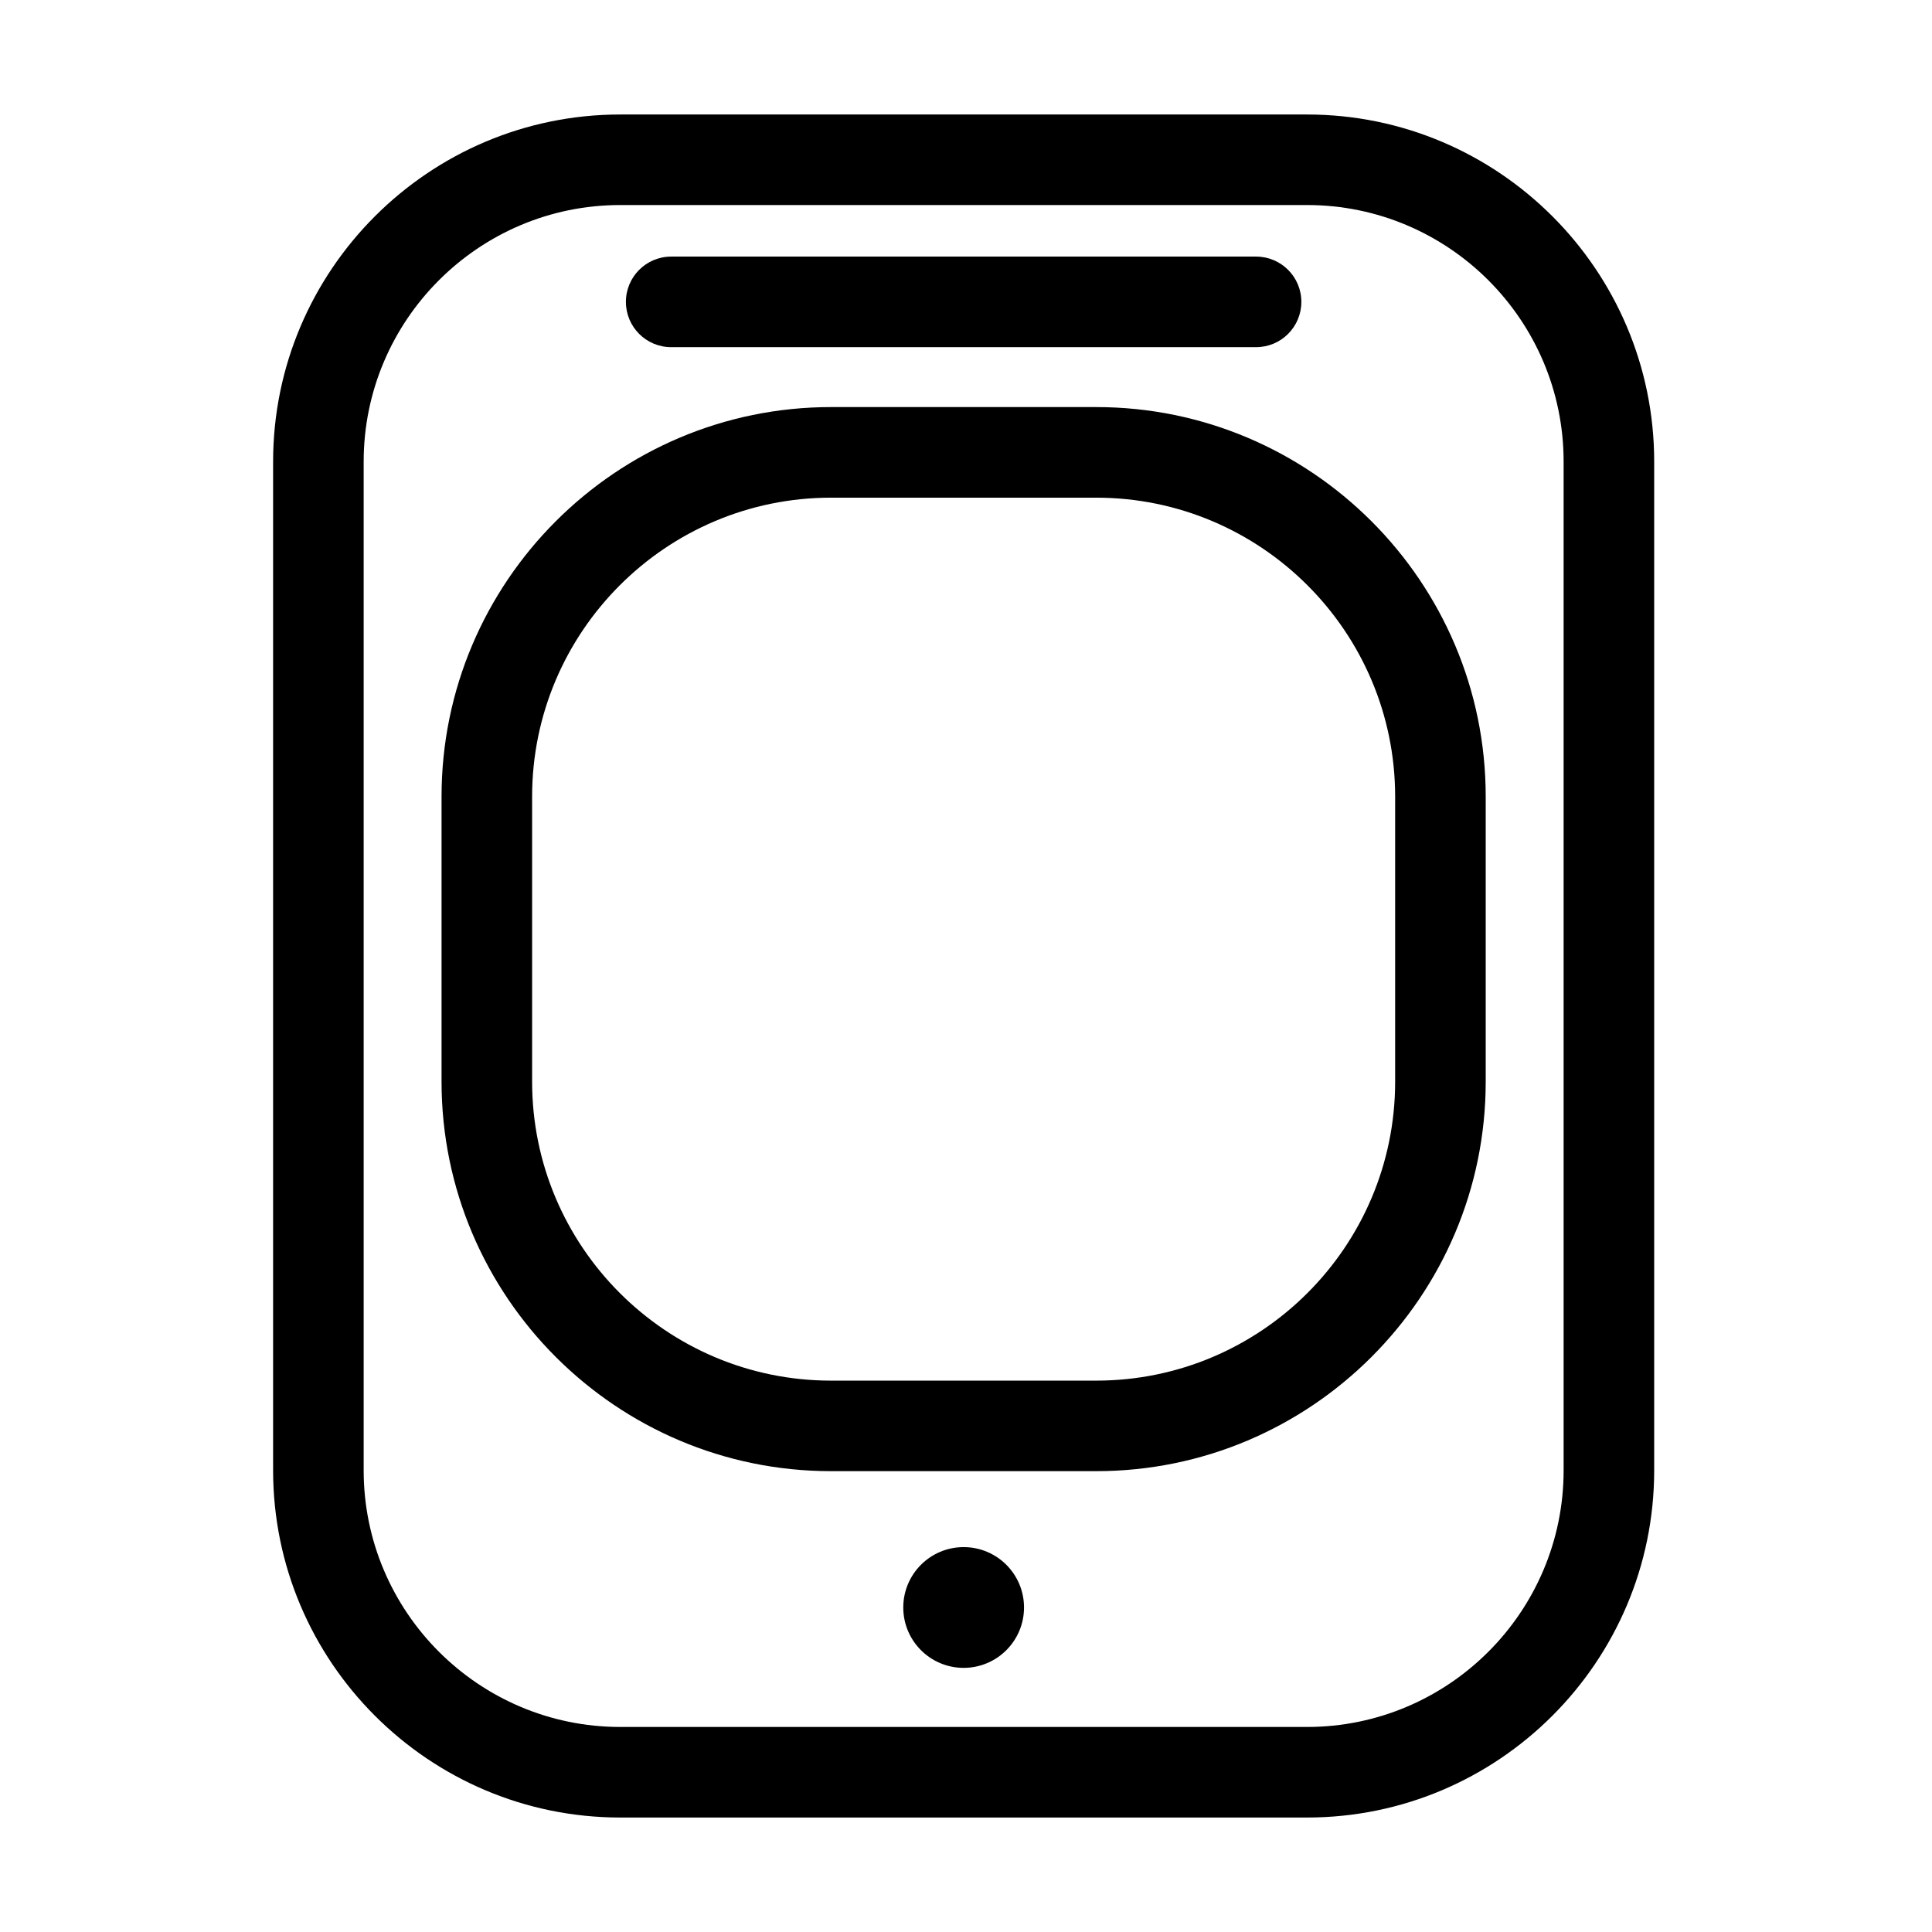 <?xml version="1.0" encoding="utf-8"?>
<!-- Generator: Adobe Illustrator 17.0.0, SVG Export Plug-In . SVG Version: 6.00 Build 0)  -->
<!DOCTYPE svg PUBLIC "-//W3C//DTD SVG 1.1//EN" "http://www.w3.org/Graphics/SVG/1.1/DTD/svg11.dtd">
<svg version="1.1" id="Capa_1" xmlns="http://www.w3.org/2000/svg" xmlns:xlink="http://www.w3.org/1999/xlink" x="0px" y="0px"
	 width="64px" height="64px" viewBox="0 0 64 64" enable-background="new 0 0 64 64" xml:space="preserve">
<g>
	<path d="M41.609,11.5H22.234c-0.829,0-1.5-0.671-1.5-1.5s0.671-1.5,1.5-1.5h19.375c0.829,0,1.5,0.671,1.5,1.5
		S42.438,11.5,41.609,11.5z"/>
</g>
<g>
	<path d="M43.297,3.793h-22.75c-6.341,0-11.5,5.159-11.5,11.5v33.415c0,6.341,5.159,11.5,11.5,11.5h22.75
		c6.341,0,11.5-5.159,11.5-11.5V15.292C54.797,8.951,49.638,3.793,43.297,3.793z M51.797,48.708c0,4.687-3.813,8.5-8.5,8.5h-22.75
		c-4.687,0-8.5-3.813-8.5-8.5V15.292c0-4.687,3.813-8.5,8.5-8.5h22.75c4.687,0,8.5,3.813,8.5,8.5V48.708z"/>
	<path d="M36.314,13.485h-8.785c-7.114,0-12.902,5.787-12.902,12.902v9.445c0,7.114,5.788,12.902,12.902,12.902h8.785
		c7.114,0,12.902-5.788,12.902-12.902v-9.445C49.216,19.273,43.429,13.485,36.314,13.485z M46.216,35.833
		c0,5.46-4.442,9.902-9.902,9.902h-8.785c-5.46,0-9.902-4.442-9.902-9.902v-9.445c0-5.46,4.442-9.902,9.902-9.902h8.785
		c5.46,0,9.902,4.442,9.902,9.902V35.833z"/>
	<circle cx="31.922" cy="53.25" r="2"/>
</g>
</svg>
